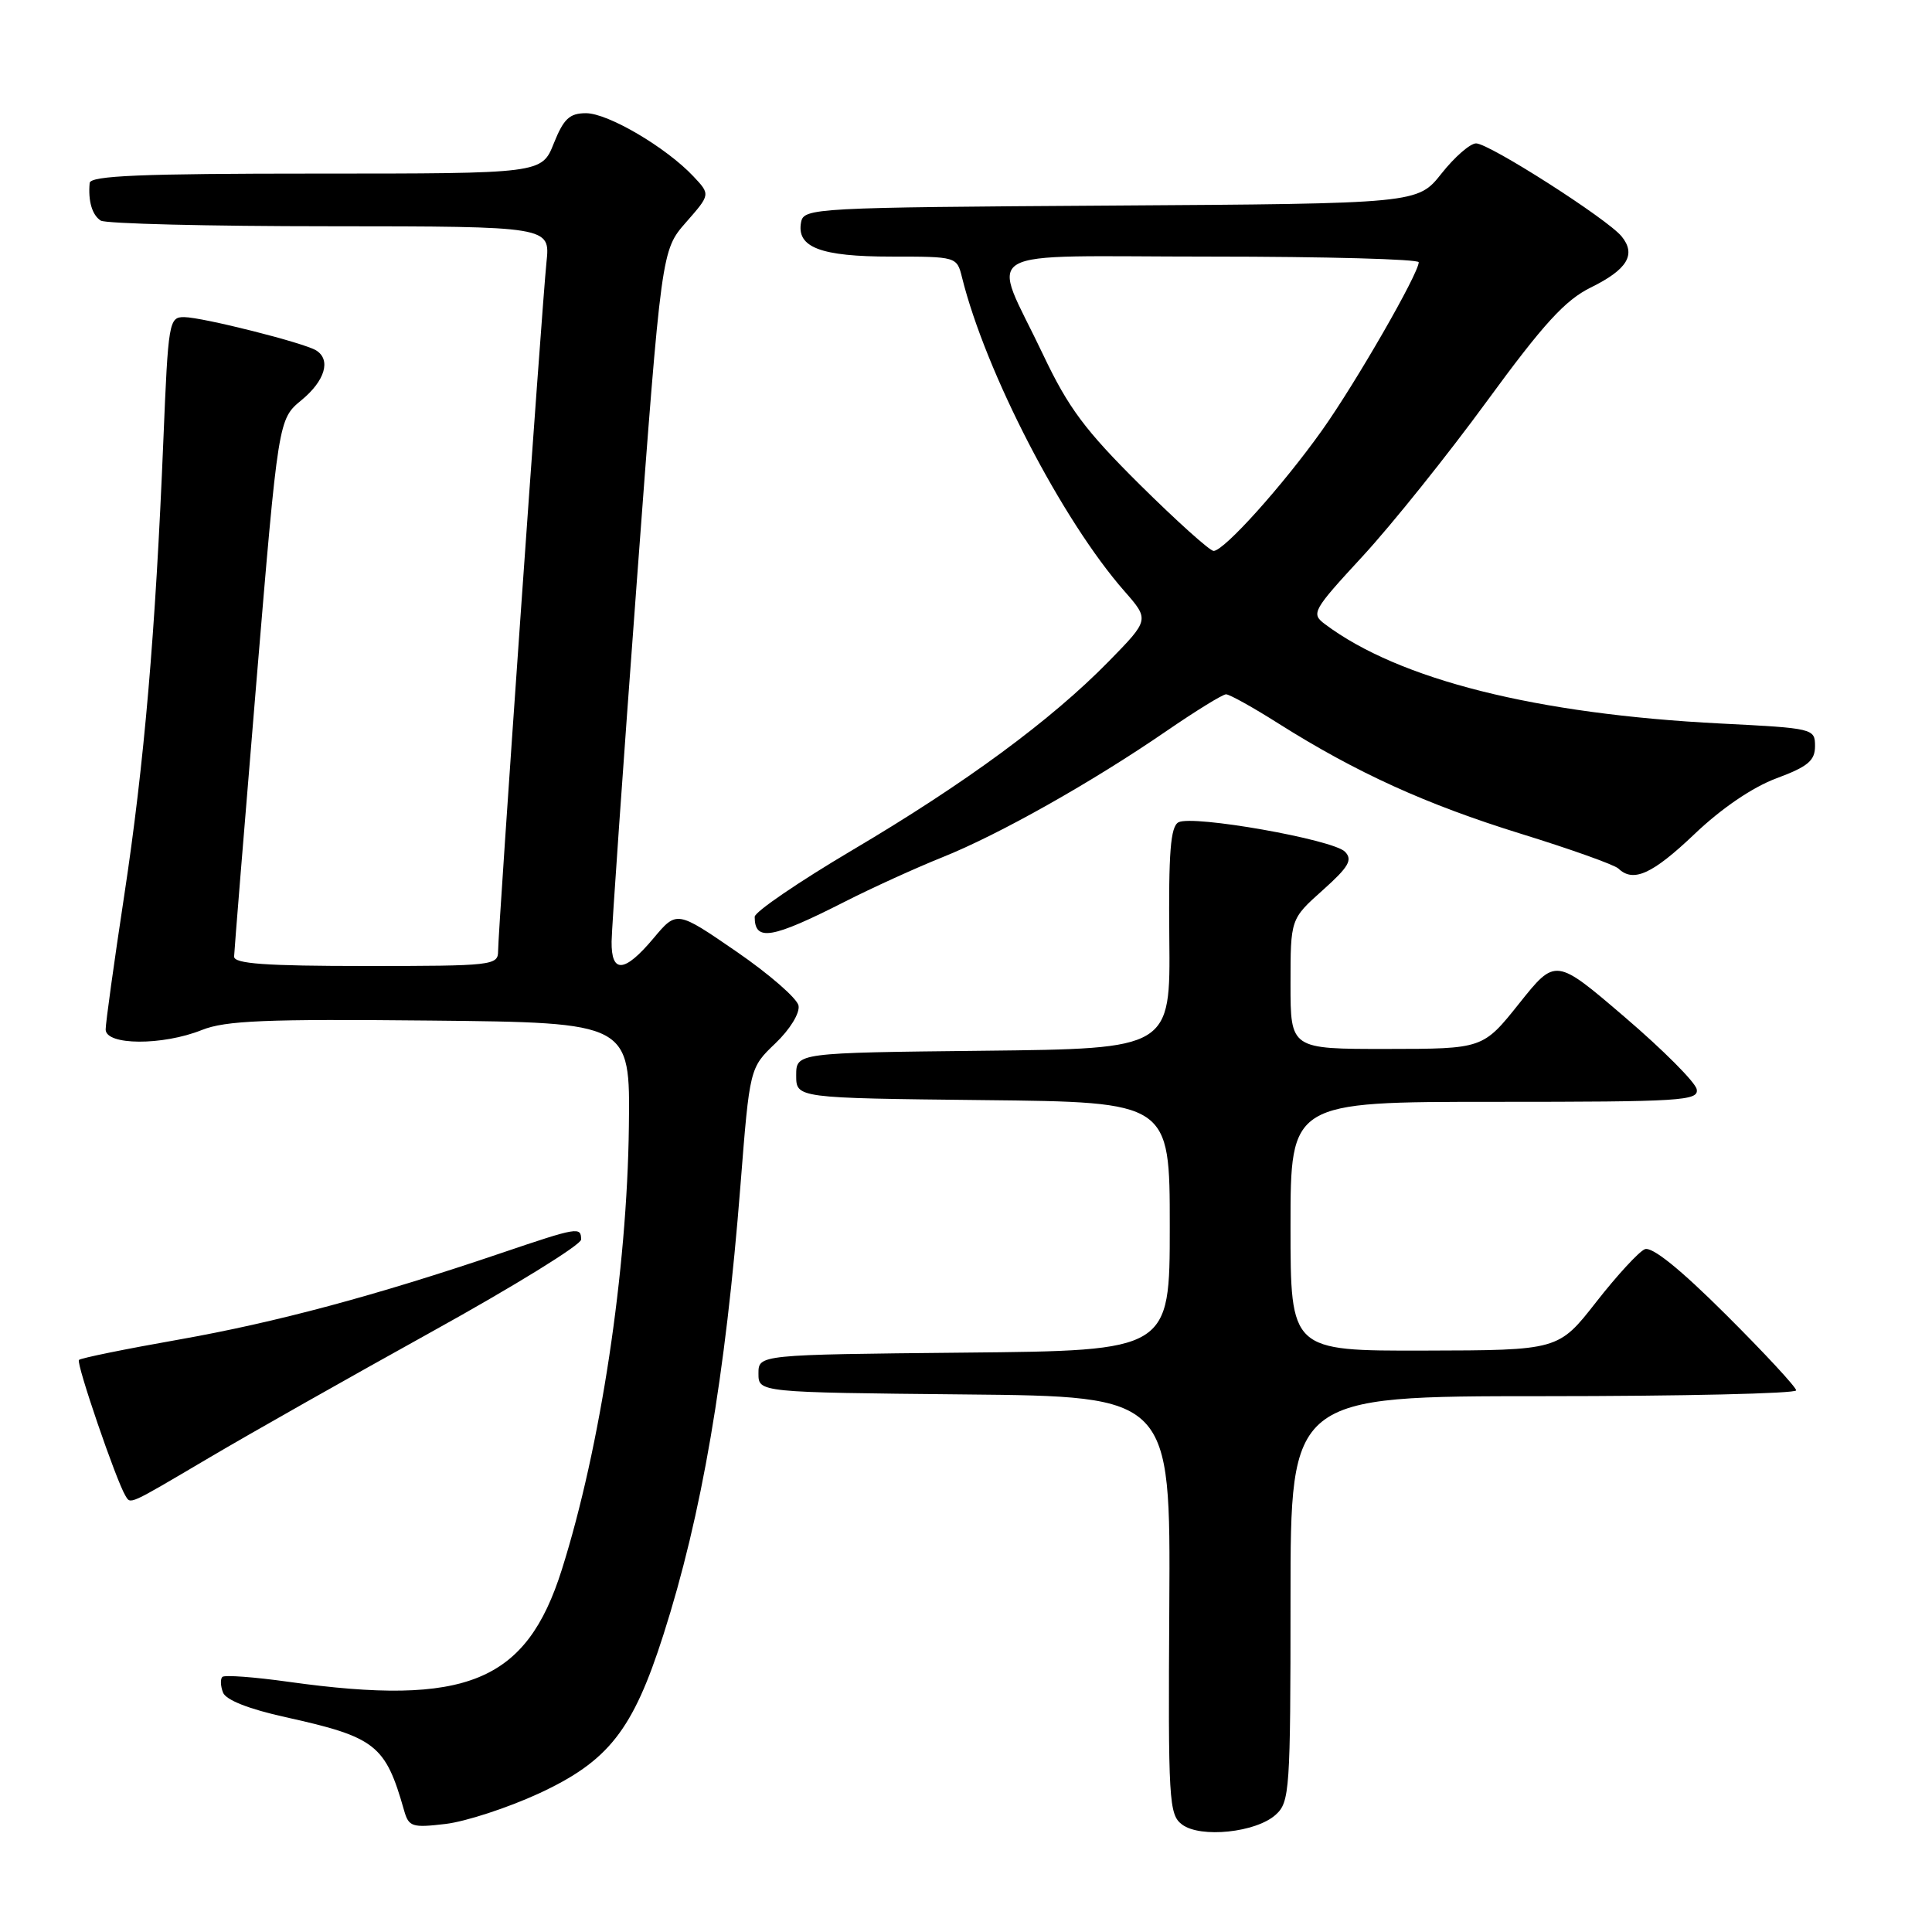 <?xml version="1.0" encoding="UTF-8" standalone="no"?>
<!DOCTYPE svg PUBLIC "-//W3C//DTD SVG 1.1//EN" "http://www.w3.org/Graphics/SVG/1.1/DTD/svg11.dtd" >
<svg xmlns="http://www.w3.org/2000/svg" xmlns:xlink="http://www.w3.org/1999/xlink" version="1.1" viewBox="0 0 256 256">
 <g >
 <path fill="currentColor"
d=" M 169.04 240.46 C 170.89 238.79 171.00 237.23 171.00 211.85 C 171.00 185.00 171.00 185.00 204.50 185.00 C 222.93 185.00 238.00 184.65 238.00 184.23 C 238.00 183.81 233.81 179.29 228.69 174.19 C 222.61 168.13 218.88 165.13 217.94 165.53 C 217.15 165.86 214.25 169.01 211.50 172.53 C 206.50 178.92 206.50 178.92 188.75 178.96 C 171.00 179.00 171.00 179.00 171.00 162.50 C 171.00 146.00 171.00 146.00 198.07 146.00 C 222.84 146.00 225.12 145.86 224.82 144.33 C 224.65 143.41 220.36 139.11 215.31 134.79 C 206.12 126.92 206.12 126.92 201.31 132.95 C 196.50 138.98 196.50 138.98 183.75 138.99 C 171.00 139.00 171.00 139.00 171.00 130.39 C 171.00 121.77 171.00 121.77 175.25 117.97 C 178.72 114.87 179.26 113.93 178.22 112.86 C 176.65 111.24 158.01 107.95 156.15 108.96 C 155.10 109.53 154.83 112.95 154.94 124.33 C 155.09 138.96 155.09 138.96 130.30 139.23 C 105.50 139.50 105.50 139.50 105.50 142.50 C 105.50 145.50 105.50 145.50 130.25 145.77 C 155.00 146.03 155.00 146.03 155.00 162.50 C 155.00 178.97 155.00 178.97 127.75 179.23 C 100.50 179.50 100.50 179.50 100.50 182.00 C 100.50 184.50 100.50 184.50 127.80 184.77 C 155.10 185.03 155.10 185.03 154.94 212.69 C 154.78 238.64 154.88 240.44 156.63 241.76 C 159.07 243.59 166.44 242.82 169.04 240.46 Z  M 71.37 237.66 C 80.64 233.37 83.86 229.28 87.91 216.60 C 92.99 200.73 96.12 182.45 98.12 157.00 C 99.34 141.50 99.34 141.50 102.74 138.25 C 104.68 136.40 106.00 134.24 105.81 133.25 C 105.63 132.30 101.92 129.07 97.57 126.08 C 89.67 120.65 89.67 120.65 86.59 124.33 C 82.74 128.91 80.99 129.04 81.04 124.75 C 81.06 122.96 82.55 101.63 84.36 77.33 C 87.65 33.17 87.65 33.17 90.89 29.47 C 94.14 25.77 94.14 25.77 91.88 23.37 C 88.28 19.54 80.57 15.00 77.65 15.00 C 75.47 15.00 74.69 15.73 73.38 19.00 C 71.78 23.00 71.78 23.00 41.89 23.00 C 18.71 23.00 11.97 23.28 11.88 24.25 C 11.66 26.64 12.21 28.50 13.35 29.23 C 13.98 29.64 27.64 29.98 43.70 29.98 C 72.91 30.00 72.91 30.00 72.41 34.75 C 71.81 40.54 66.00 123.25 66.00 126.03 C 66.00 127.92 65.26 128.00 48.50 128.00 C 35.15 128.00 31.01 127.70 31.02 126.75 C 31.04 126.06 32.36 109.76 33.96 90.52 C 36.88 55.55 36.88 55.55 39.95 53.02 C 43.07 50.45 43.89 47.67 41.89 46.43 C 40.26 45.42 26.85 42.04 24.41 42.02 C 22.39 42.00 22.29 42.63 21.65 58.25 C 20.60 83.88 19.11 101.22 16.46 118.66 C 15.11 127.55 14.00 135.54 14.00 136.41 C 14.00 138.53 21.53 138.57 26.75 136.48 C 29.87 135.23 35.23 135.01 57.02 135.23 C 83.50 135.50 83.50 135.50 83.33 149.23 C 83.10 168.45 79.57 191.77 74.44 208.00 C 69.73 222.90 61.82 226.14 38.24 222.85 C 33.69 222.21 29.74 221.92 29.46 222.20 C 29.18 222.48 29.22 223.42 29.55 224.27 C 29.93 225.26 32.98 226.46 37.82 227.53 C 49.79 230.18 51.07 231.19 53.54 239.88 C 54.16 242.07 54.59 242.21 59.06 241.68 C 61.72 241.36 67.26 239.55 71.37 237.66 Z  M 27.66 193.19 C 33.07 189.99 46.39 182.46 57.25 176.44 C 68.11 170.43 77.00 164.94 77.00 164.25 C 77.00 162.52 76.56 162.60 66.44 166.03 C 49.79 171.68 36.54 175.23 23.71 177.50 C 16.67 178.74 10.71 179.95 10.46 180.20 C 10.06 180.61 15.40 196.22 16.62 198.19 C 17.33 199.35 16.89 199.54 27.66 193.19 Z  M 112.00 119.45 C 115.58 117.63 121.36 115.00 124.85 113.60 C 132.35 110.60 144.69 103.65 154.57 96.86 C 158.46 94.19 162.01 92.00 162.46 92.00 C 162.91 92.00 166.05 93.74 169.42 95.88 C 179.74 102.39 188.95 106.58 201.50 110.47 C 208.10 112.51 213.93 114.59 214.45 115.09 C 216.42 116.98 218.95 115.83 224.53 110.52 C 228.09 107.12 232.22 104.31 235.39 103.13 C 239.56 101.58 240.50 100.79 240.50 98.86 C 240.50 96.54 240.29 96.49 228.00 95.87 C 203.56 94.63 185.37 90.06 175.56 82.70 C 173.69 81.30 173.91 80.91 180.60 73.66 C 184.44 69.49 191.84 60.26 197.04 53.14 C 204.53 42.90 207.39 39.77 210.78 38.10 C 215.64 35.71 216.84 33.72 214.86 31.31 C 212.95 28.99 197.32 19.00 195.59 19.00 C 194.81 19.00 192.75 20.79 191.01 22.99 C 187.85 26.98 187.85 26.98 147.19 27.24 C 107.89 27.49 106.51 27.57 106.15 29.43 C 105.51 32.77 108.71 34.00 118.08 34.00 C 126.74 34.00 126.79 34.01 127.47 36.75 C 130.59 49.33 140.75 68.95 148.99 78.33 C 152.31 82.12 152.31 82.12 146.91 87.64 C 139.26 95.45 127.92 103.79 112.93 112.65 C 105.82 116.86 100.00 120.83 100.00 121.48 C 100.00 124.79 102.21 124.42 112.00 119.45 Z  M 151.07 64.25 C 143.77 57.01 141.56 54.04 138.22 47.00 C 131.30 32.40 128.56 34.00 160.43 34.00 C 175.59 34.00 187.99 34.34 187.99 34.75 C 187.96 36.28 179.66 50.71 175.19 57.00 C 169.98 64.33 162.19 73.00 160.81 73.00 C 160.31 73.00 155.93 69.06 151.07 64.25 Z "/>
</g>
</svg>